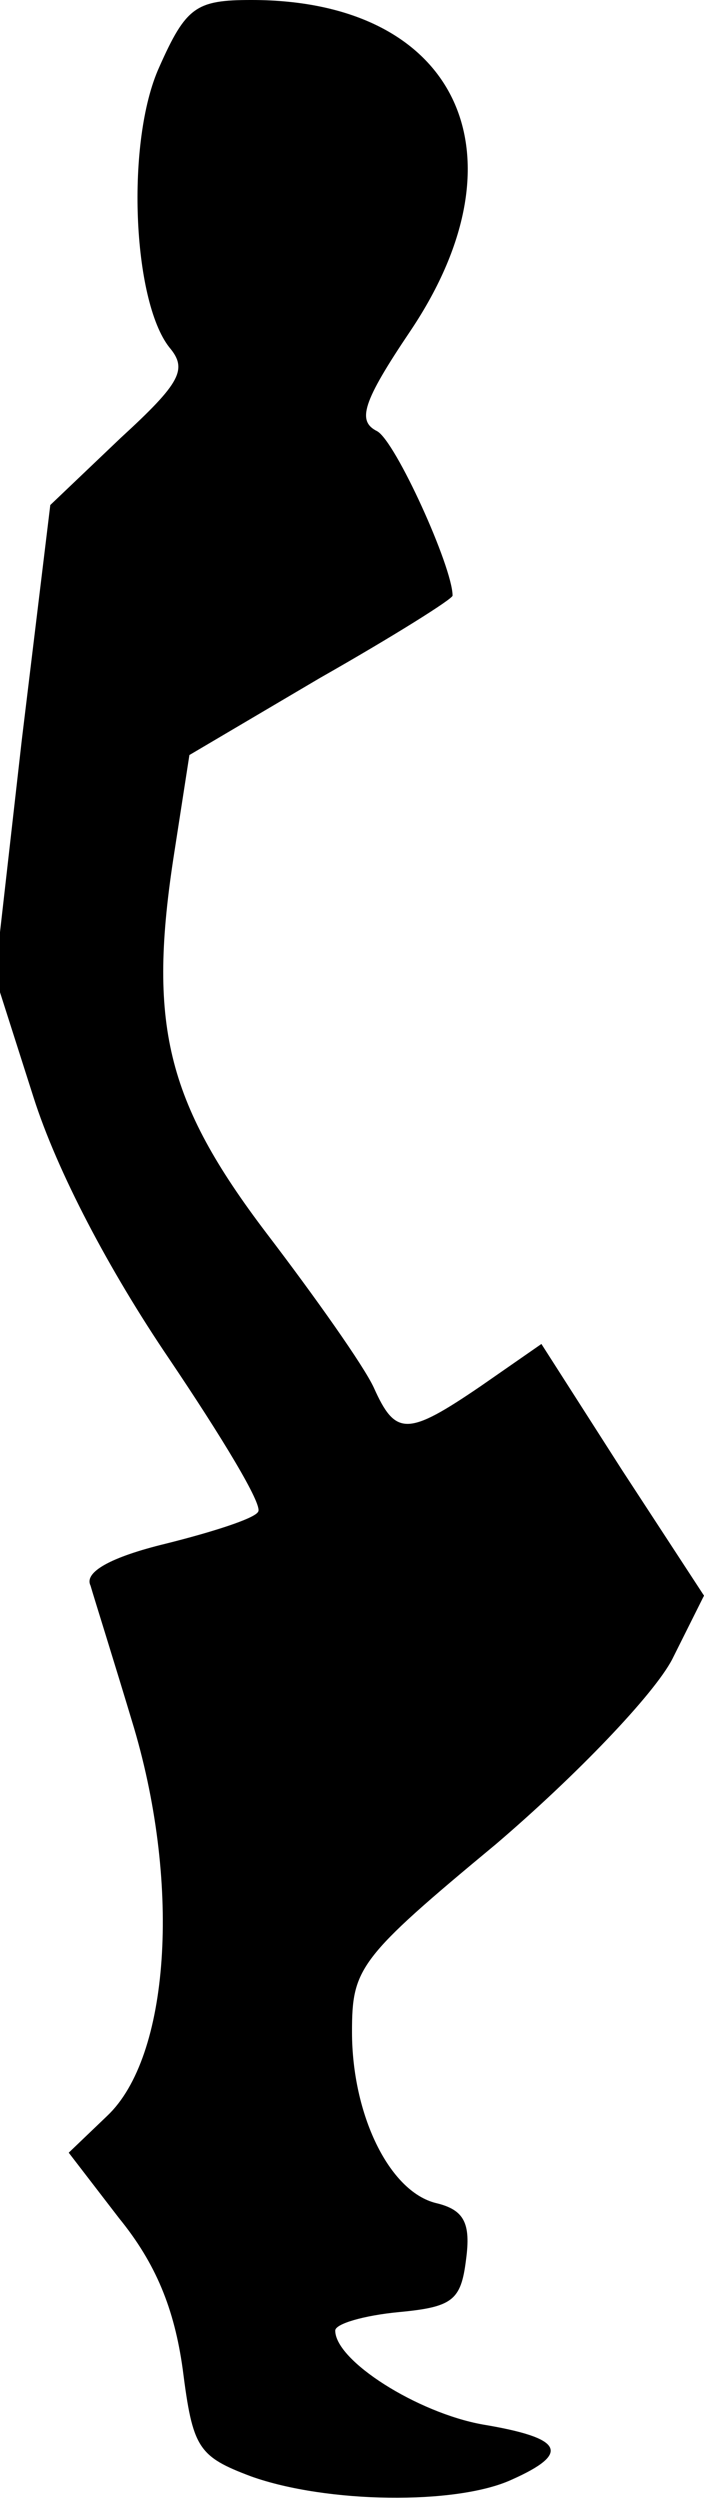 <?xml version="1.0" standalone="no"?>
<!DOCTYPE svg PUBLIC "-//W3C//DTD SVG 20010904//EN"
 "http://www.w3.org/TR/2001/REC-SVG-20010904/DTD/svg10.dtd">
<svg version="1.0" xmlns="http://www.w3.org/2000/svg"
 width="42pt" height="149pt" viewBox="0 0 42 149"
 preserveAspectRatio="xMidYMid meet">
<g transform="translate(0,149) scale(0.1,-0.1)"
fill="#000000" stroke="none">
<path fill="#000000" stroke="none" d="M95 1450 c-20 -44 -16 -139 6 -167 11
-13 7 -21 -29 -54 l-42 -40 -17 -140 -16 -141 23 -72 c14 -44 45 -103 81 -156
31 -46 56 -87 53 -91 -2 -4 -27 -12 -55 -19 -33 -8 -49 -17 -45 -25 2 -7 14
-45 26 -85 28 -95 21 -196 -16 -231 l-23 -22 30 -39 c22 -27 33 -54 38 -90 6
-47 9 -52 41 -64 45 -16 122 -17 155 -2 36 16 31 25 -17 33 -39 7 -88 38 -88
56 0 4 17 9 38 11 32 3 37 7 40 31 3 22 -1 30 -18 34 -28 7 -50 53 -50 102 0
38 4 44 86 112 48 41 94 89 105 110 l19 38 -49 75 -48 75 -36 -25 c-44 -30
-51 -30 -64 -1 -6 13 -35 54 -64 92 -60 79 -71 125 -55 227 l9 58 78 46 c44
25 79 47 79 49 0 17 -34 92 -45 98 -12 6 -9 17 20 60 71 106 27 197 -95 197
-33 0 -39 -4 -55 -40z"/>
</g>
</svg>
